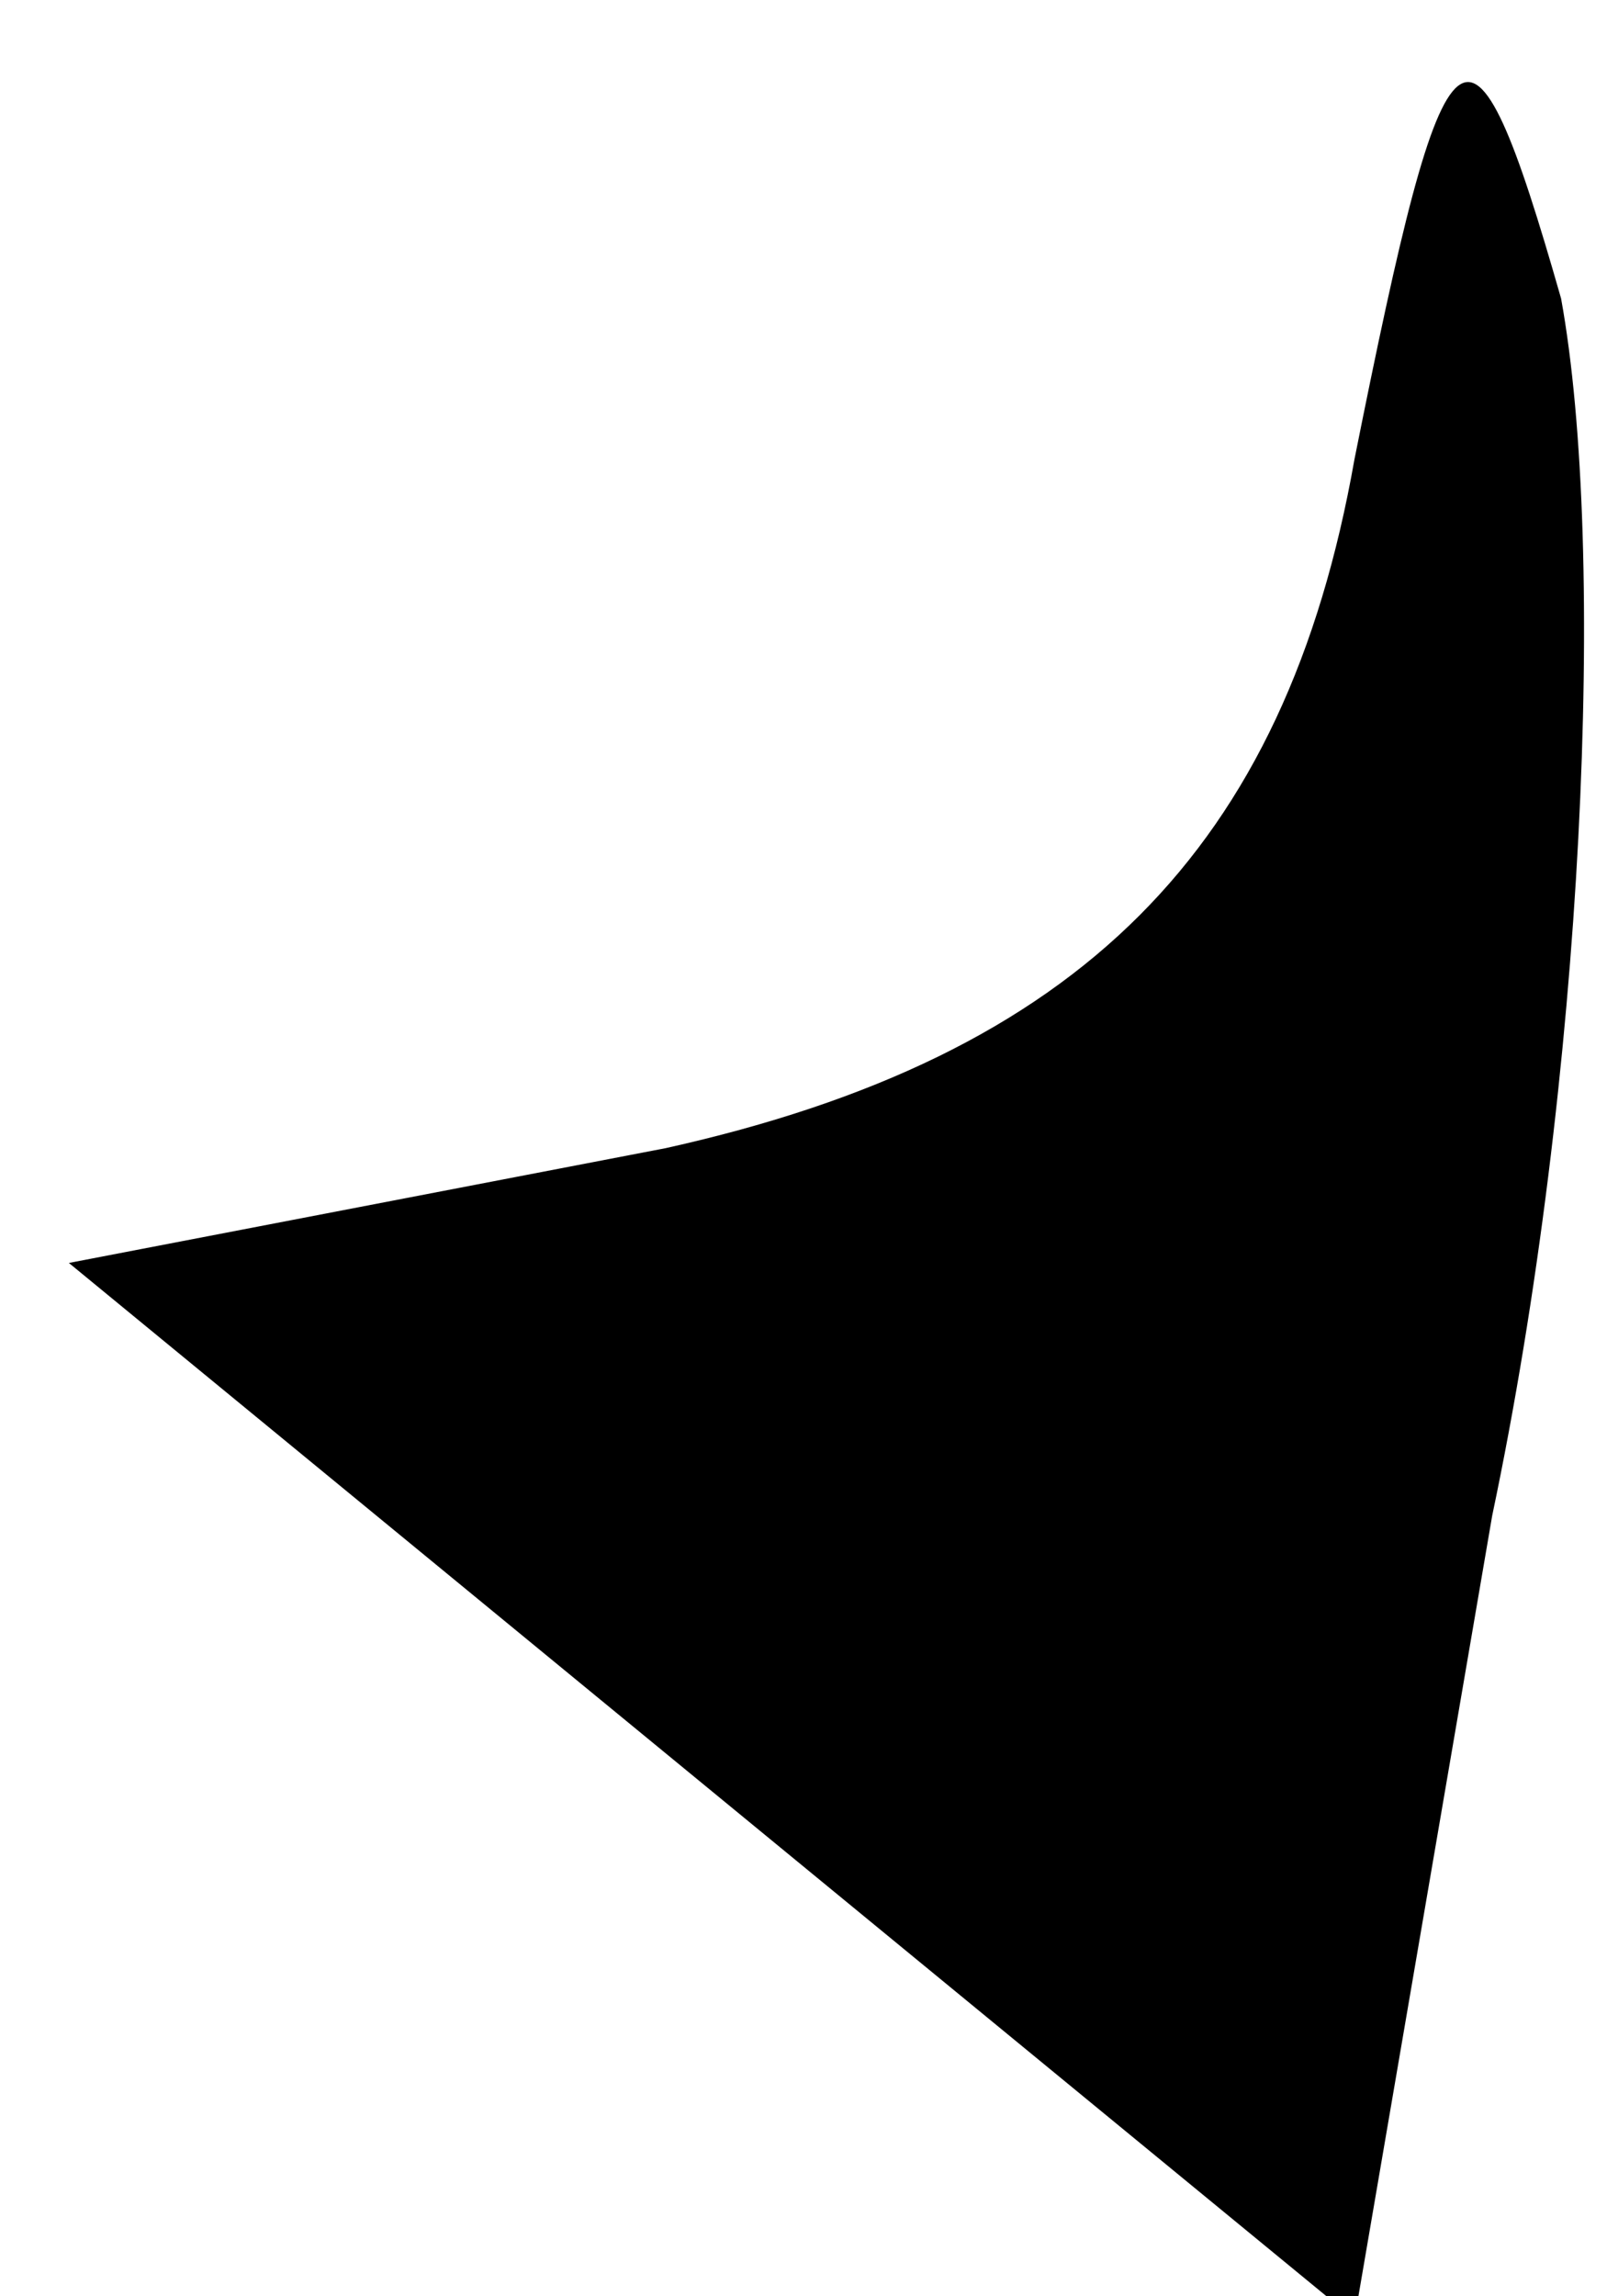<?xml version="1.0" standalone="no"?>
<!DOCTYPE svg PUBLIC "-//W3C//DTD SVG 20010904//EN"
 "http://www.w3.org/TR/2001/REC-SVG-20010904/DTD/svg10.dtd">
<svg version="1.0" xmlns="http://www.w3.org/2000/svg"
 width="7pt" height="10pt" viewBox="0 0 7 10"
 preserveAspectRatio="xMidYMid meet">
<g transform="translate(0,10) scale(0.1,-0.1)"
fill="#000000" stroke="none">
<path fill="#000000" stroke="none" d="M59 80 c-3 -17 -12 -26 -30 -30 l-26
-5 28 -23 28 -23 6 35 c4 19 5 42 3 53 -4 14 -5 13 -9 -7z"/>
</g>
</svg>
